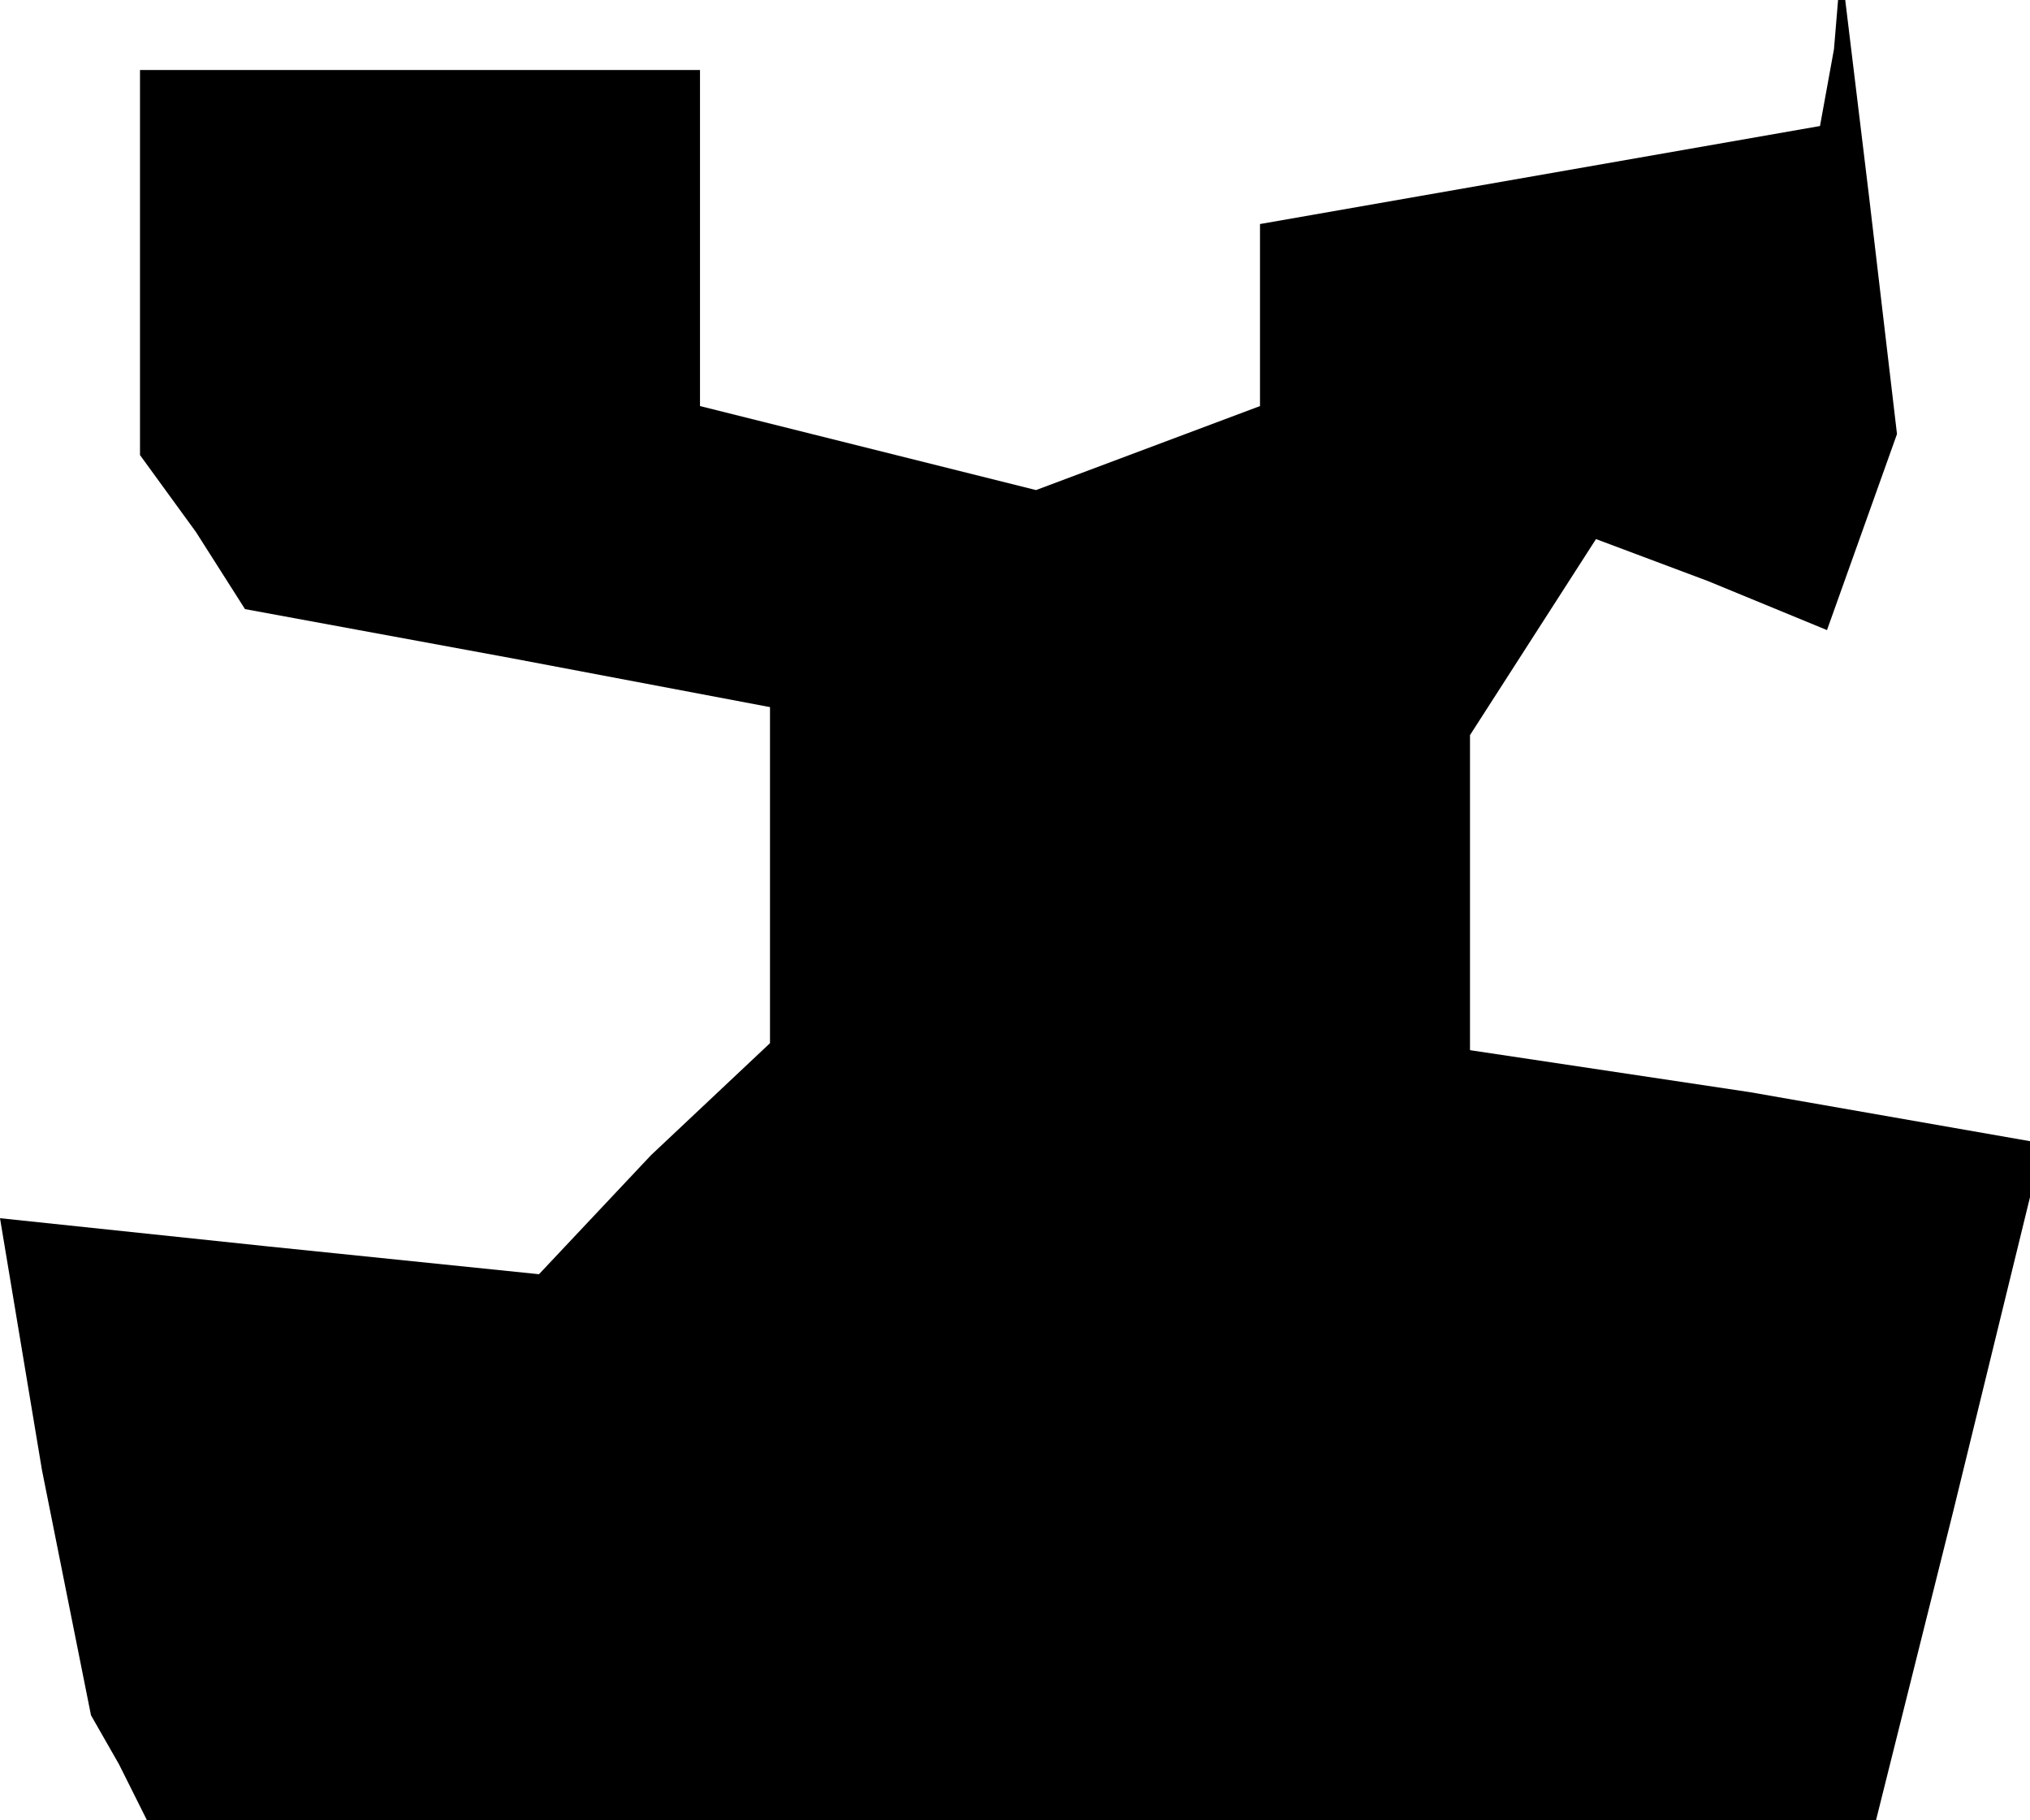 <?xml version="1.0" standalone="no"?>
<!DOCTYPE svg PUBLIC "-//W3C//DTD SVG 20010904//EN"
 "http://www.w3.org/TR/2001/REC-SVG-20010904/DTD/svg10.dtd">
<svg version="1.0" xmlns="http://www.w3.org/2000/svg"
 width="29pt" height="26pt" viewBox="0 0 29 26"
 preserveAspectRatio="xMidYMid meet">
<g transform="translate(0,26) scale(0.1,-0.1)"
fill="#000000" stroke="none">
<path d="M262 253 l-2 -11 -40 -7 -40 -7 0 -13 0 -13 -16 -6 -16 -6 -24 6 -24
6 0 24 0 24 -40 0 -40 0 0 -27 0 -28 8 -11 7 -11 38 -7 37 -7 0 -24 0 -24 -17
-16 -16 -17 -39 4 -38 4 6 -36 7 -35 4 -7 4 -8 123 0 124 0 11 44 11 45 0 4 0
4 -40 7 -40 6 0 23 0 22 9 14 9 14 16 -6 17 -7 5 14 5 14 -4 34 -4 33 -1 -12z"/>
</g>
</svg>
